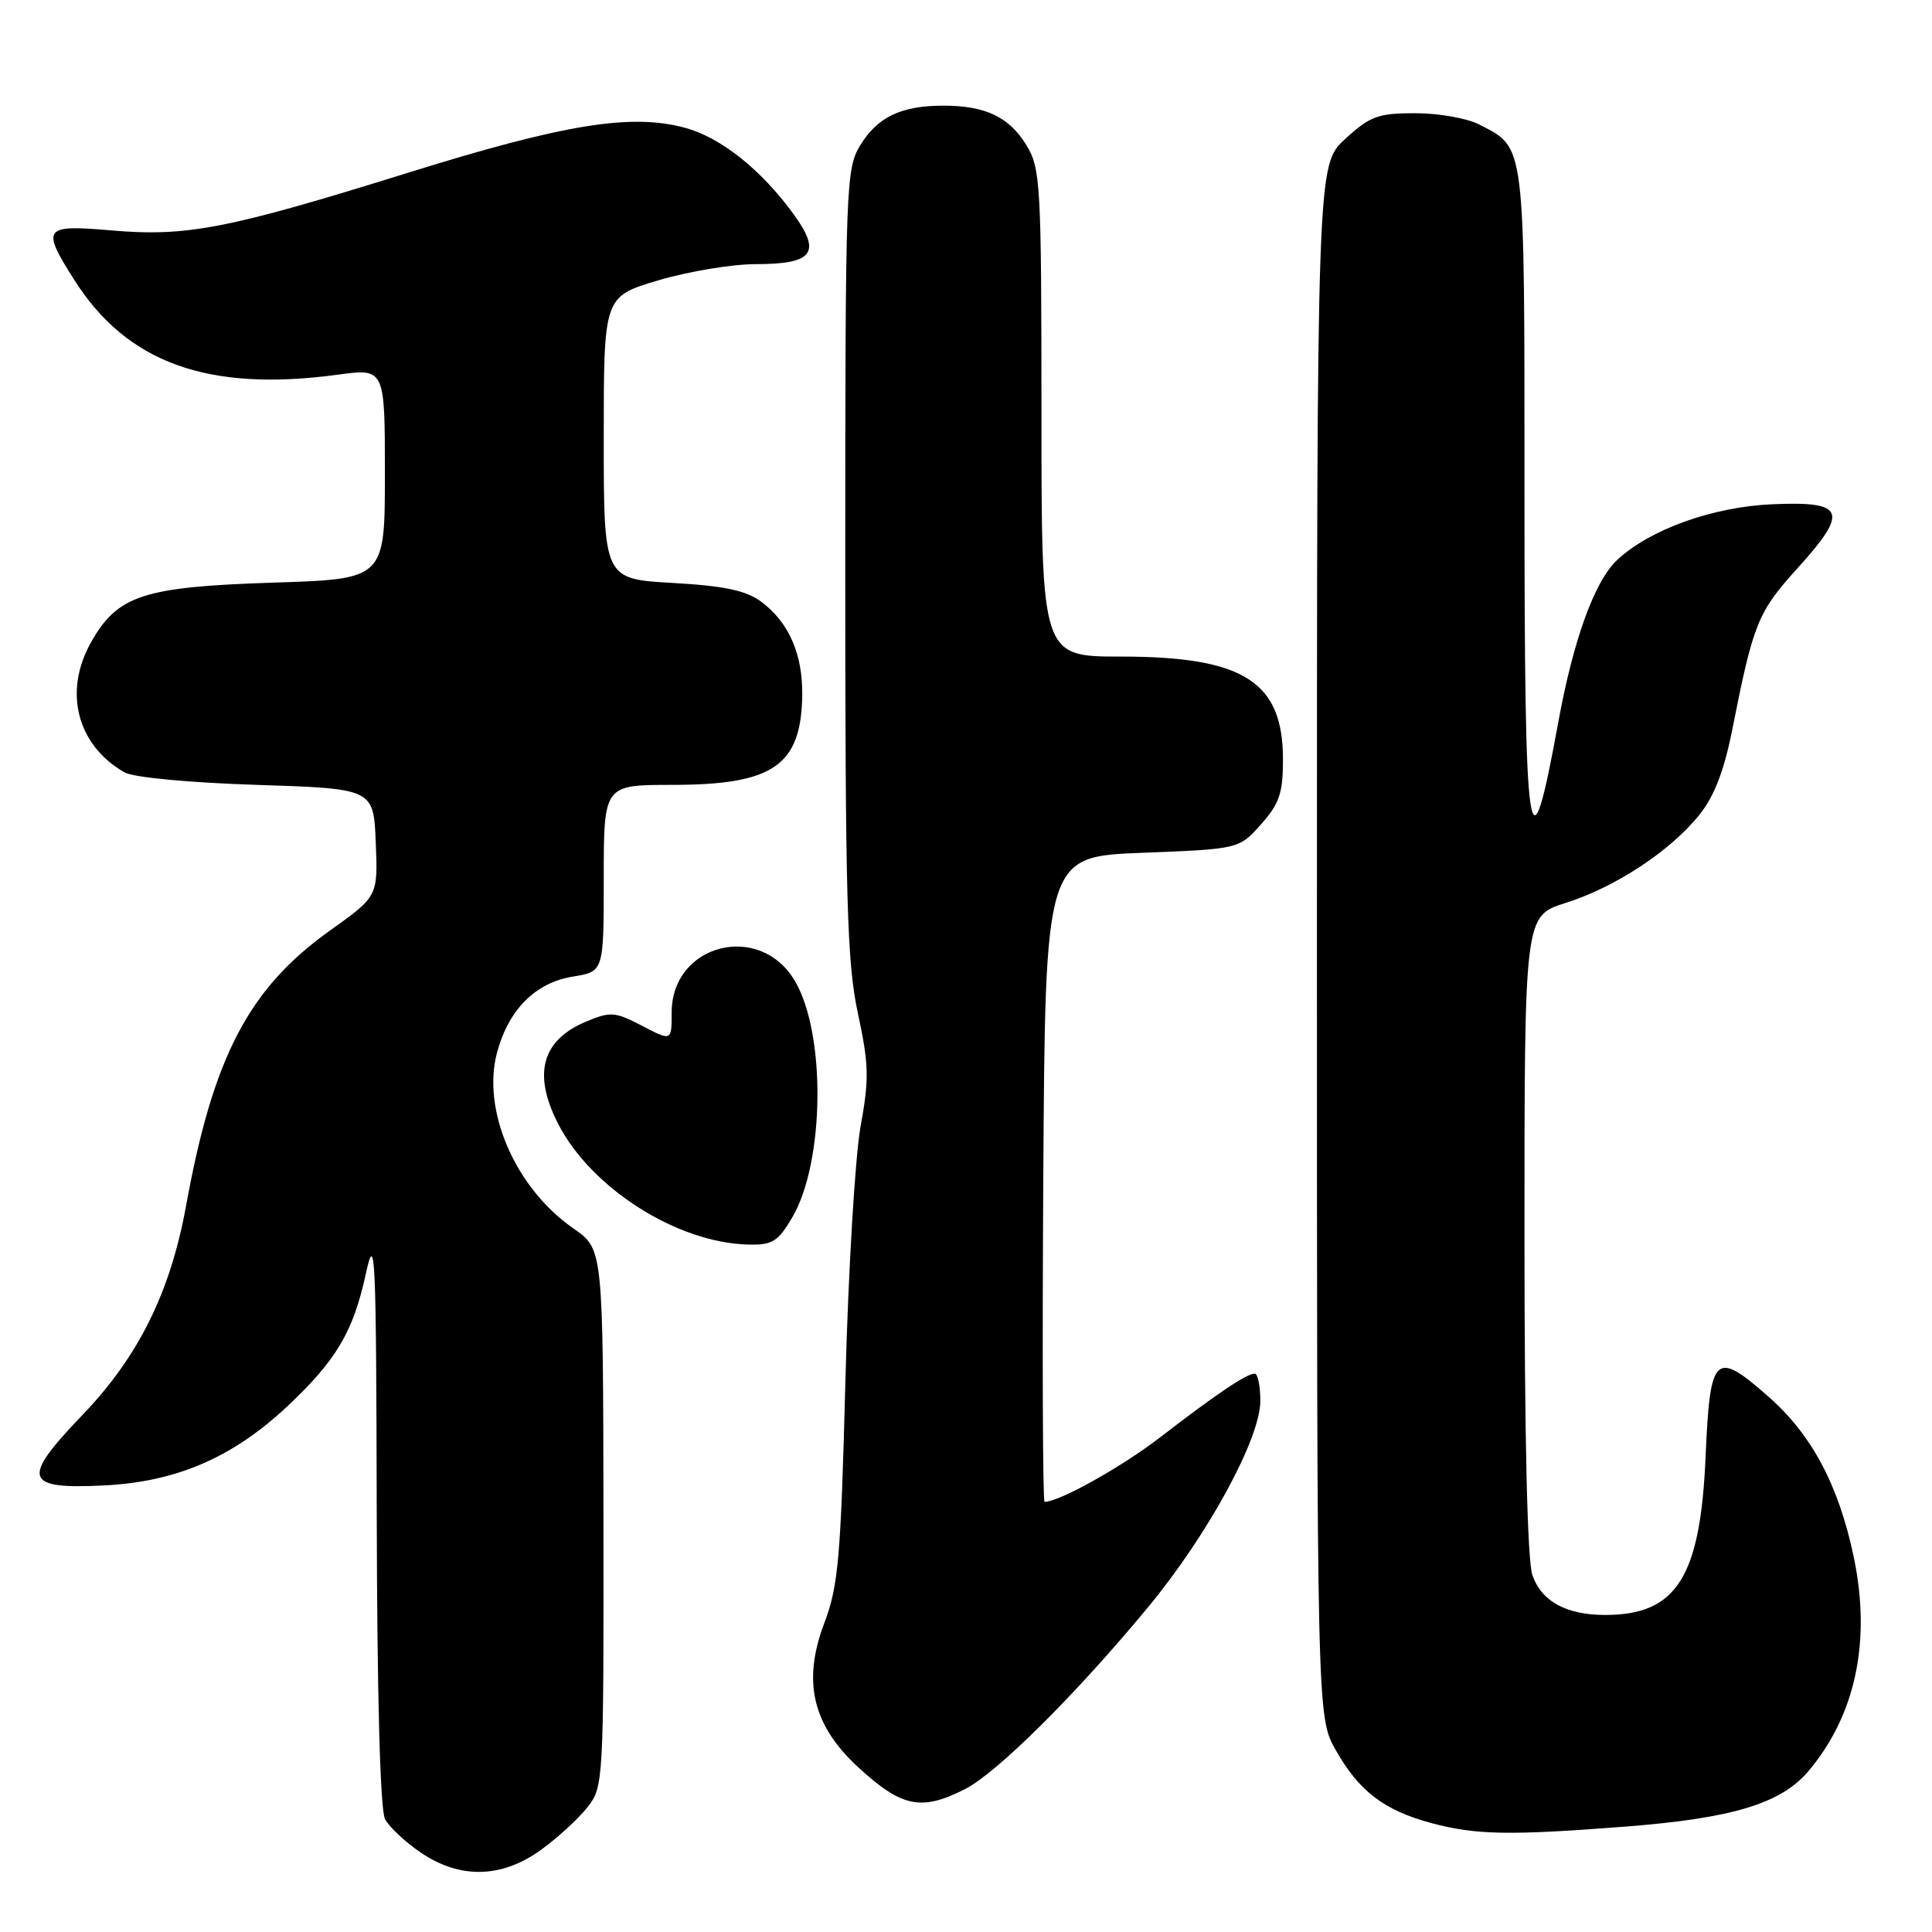 <?xml version="1.0" encoding="UTF-8" standalone="no"?>
<!DOCTYPE svg PUBLIC "-//W3C//DTD SVG 1.1//EN" "http://www.w3.org/Graphics/SVG/1.1/DTD/svg11.dtd" >
<svg xmlns="http://www.w3.org/2000/svg" xmlns:xlink="http://www.w3.org/1999/xlink" version="1.1" viewBox="0 0 256 256">
 <g >
 <path fill="currentColor"
d=" M 71.69 245.11 C 73.89 243.52 76.66 240.98 77.84 239.47 C 79.96 236.78 80.00 236.11 79.96 201.12 C 79.92 165.50 79.92 165.50 76.00 162.79 C 68.27 157.44 63.78 147.07 65.88 139.40 C 67.43 133.72 70.98 130.19 75.93 129.40 C 80.00 128.74 80.00 128.74 80.00 116.37 C 80.00 104.00 80.00 104.00 89.05 104.00 C 102.48 104.00 106.17 101.45 106.30 92.10 C 106.37 86.66 104.51 82.43 100.85 79.72 C 98.85 78.24 95.99 77.63 89.10 77.24 C 80.00 76.72 80.00 76.72 80.00 58.01 C 80.00 39.29 80.00 39.29 87.25 37.14 C 91.24 35.96 97.03 35.00 100.13 35.00 C 107.74 35.00 108.88 33.51 105.17 28.40 C 100.89 22.50 95.51 18.21 90.76 16.93 C 83.62 15.00 74.75 16.44 54.00 22.91 C 30.14 30.35 24.75 31.39 14.75 30.53 C 5.74 29.75 5.44 30.15 9.83 37.07 C 16.83 48.11 27.55 51.97 44.75 49.65 C 51.00 48.80 51.00 48.80 51.00 62.77 C 51.00 76.73 51.00 76.73 36.24 77.20 C 18.96 77.76 15.57 78.87 12.05 85.13 C 8.38 91.66 10.20 98.73 16.49 102.34 C 17.65 103.01 25.03 103.71 34.00 104.00 C 49.50 104.50 49.50 104.50 49.79 111.63 C 50.08 118.77 50.08 118.77 43.71 123.31 C 32.96 130.99 28.24 140.01 24.65 159.80 C 22.57 171.24 18.34 179.78 10.90 187.52 C 2.76 196.00 3.17 197.35 13.76 196.83 C 23.33 196.36 30.78 193.16 37.98 186.43 C 44.54 180.29 46.81 176.48 48.47 168.80 C 49.72 163.06 49.85 165.90 49.92 200.82 C 49.97 224.91 50.38 239.84 51.02 241.05 C 51.59 242.10 53.72 244.10 55.76 245.48 C 60.95 249.01 66.49 248.88 71.69 245.11 Z  M 215.30 242.04 C 229.54 240.94 235.99 238.99 239.63 234.68 C 245.87 227.29 247.96 217.47 245.64 206.36 C 243.66 196.86 240.09 190.13 234.36 185.09 C 227.23 178.81 226.59 179.41 226.00 193.01 C 225.31 208.97 222.17 213.95 212.80 213.99 C 207.58 214.01 204.27 212.22 203.05 208.71 C 202.38 206.79 202.00 190.40 202.00 163.53 C 202.00 121.37 202.00 121.37 207.43 119.65 C 214.02 117.58 221.37 112.74 225.18 107.96 C 227.18 105.46 228.47 102.09 229.58 96.46 C 232.32 82.61 232.93 81.10 238.11 75.37 C 245.01 67.76 244.52 66.41 234.97 66.81 C 227.01 67.13 218.61 70.14 214.26 74.22 C 211.29 77.01 208.47 84.80 206.49 95.65 C 202.59 117.04 202.00 113.01 202.00 65.22 C 202.00 18.34 202.17 19.69 195.99 16.49 C 194.40 15.67 190.60 15.00 187.53 15.00 C 182.59 15.00 181.55 15.38 178.24 18.42 C 174.50 21.85 174.50 21.85 174.50 124.67 C 174.50 227.50 174.50 227.50 177.00 231.91 C 180.08 237.35 183.40 239.88 189.67 241.57 C 195.54 243.14 199.98 243.23 215.30 242.04 Z  M 127.88 237.06 C 132.13 234.90 142.65 224.43 152.20 212.87 C 160.09 203.31 167.00 190.60 167.00 185.63 C 167.00 183.63 166.66 182.00 166.25 182.01 C 165.18 182.01 161.12 184.75 153.82 190.38 C 148.66 194.37 140.37 199.00 138.41 199.00 C 138.17 199.00 138.10 179.76 138.24 156.25 C 138.50 113.50 138.50 113.50 151.34 113.00 C 164.17 112.50 164.17 112.50 167.09 109.23 C 169.53 106.49 170.00 105.11 170.00 100.62 C 170.00 90.31 164.78 87.00 148.53 87.00 C 138.00 87.00 138.00 87.00 138.00 54.75 C 137.99 24.28 137.88 22.32 136.00 19.23 C 133.72 15.50 130.58 14.00 125.00 14.00 C 119.42 14.00 116.28 15.50 114.00 19.23 C 112.08 22.39 112.01 24.29 112.00 74.48 C 112.00 119.33 112.23 127.52 113.67 134.25 C 115.14 141.07 115.18 142.94 114.03 149.27 C 113.31 153.25 112.40 168.43 112.02 183.00 C 111.41 206.48 111.09 210.13 109.23 215.05 C 106.30 222.78 107.65 228.56 113.66 234.12 C 119.49 239.49 122.07 240.02 127.88 237.06 Z  M 104.97 161.33 C 109.27 154.03 109.47 136.98 105.32 129.97 C 100.67 122.08 89.00 125.08 89.00 134.16 C 89.00 137.97 89.00 137.97 85.09 135.93 C 81.50 134.06 80.91 134.01 77.67 135.36 C 71.80 137.82 70.57 142.27 73.93 148.86 C 78.30 157.43 89.71 164.69 99.15 164.91 C 102.34 164.99 103.08 164.53 104.97 161.33 Z "/>
</g>
</svg>